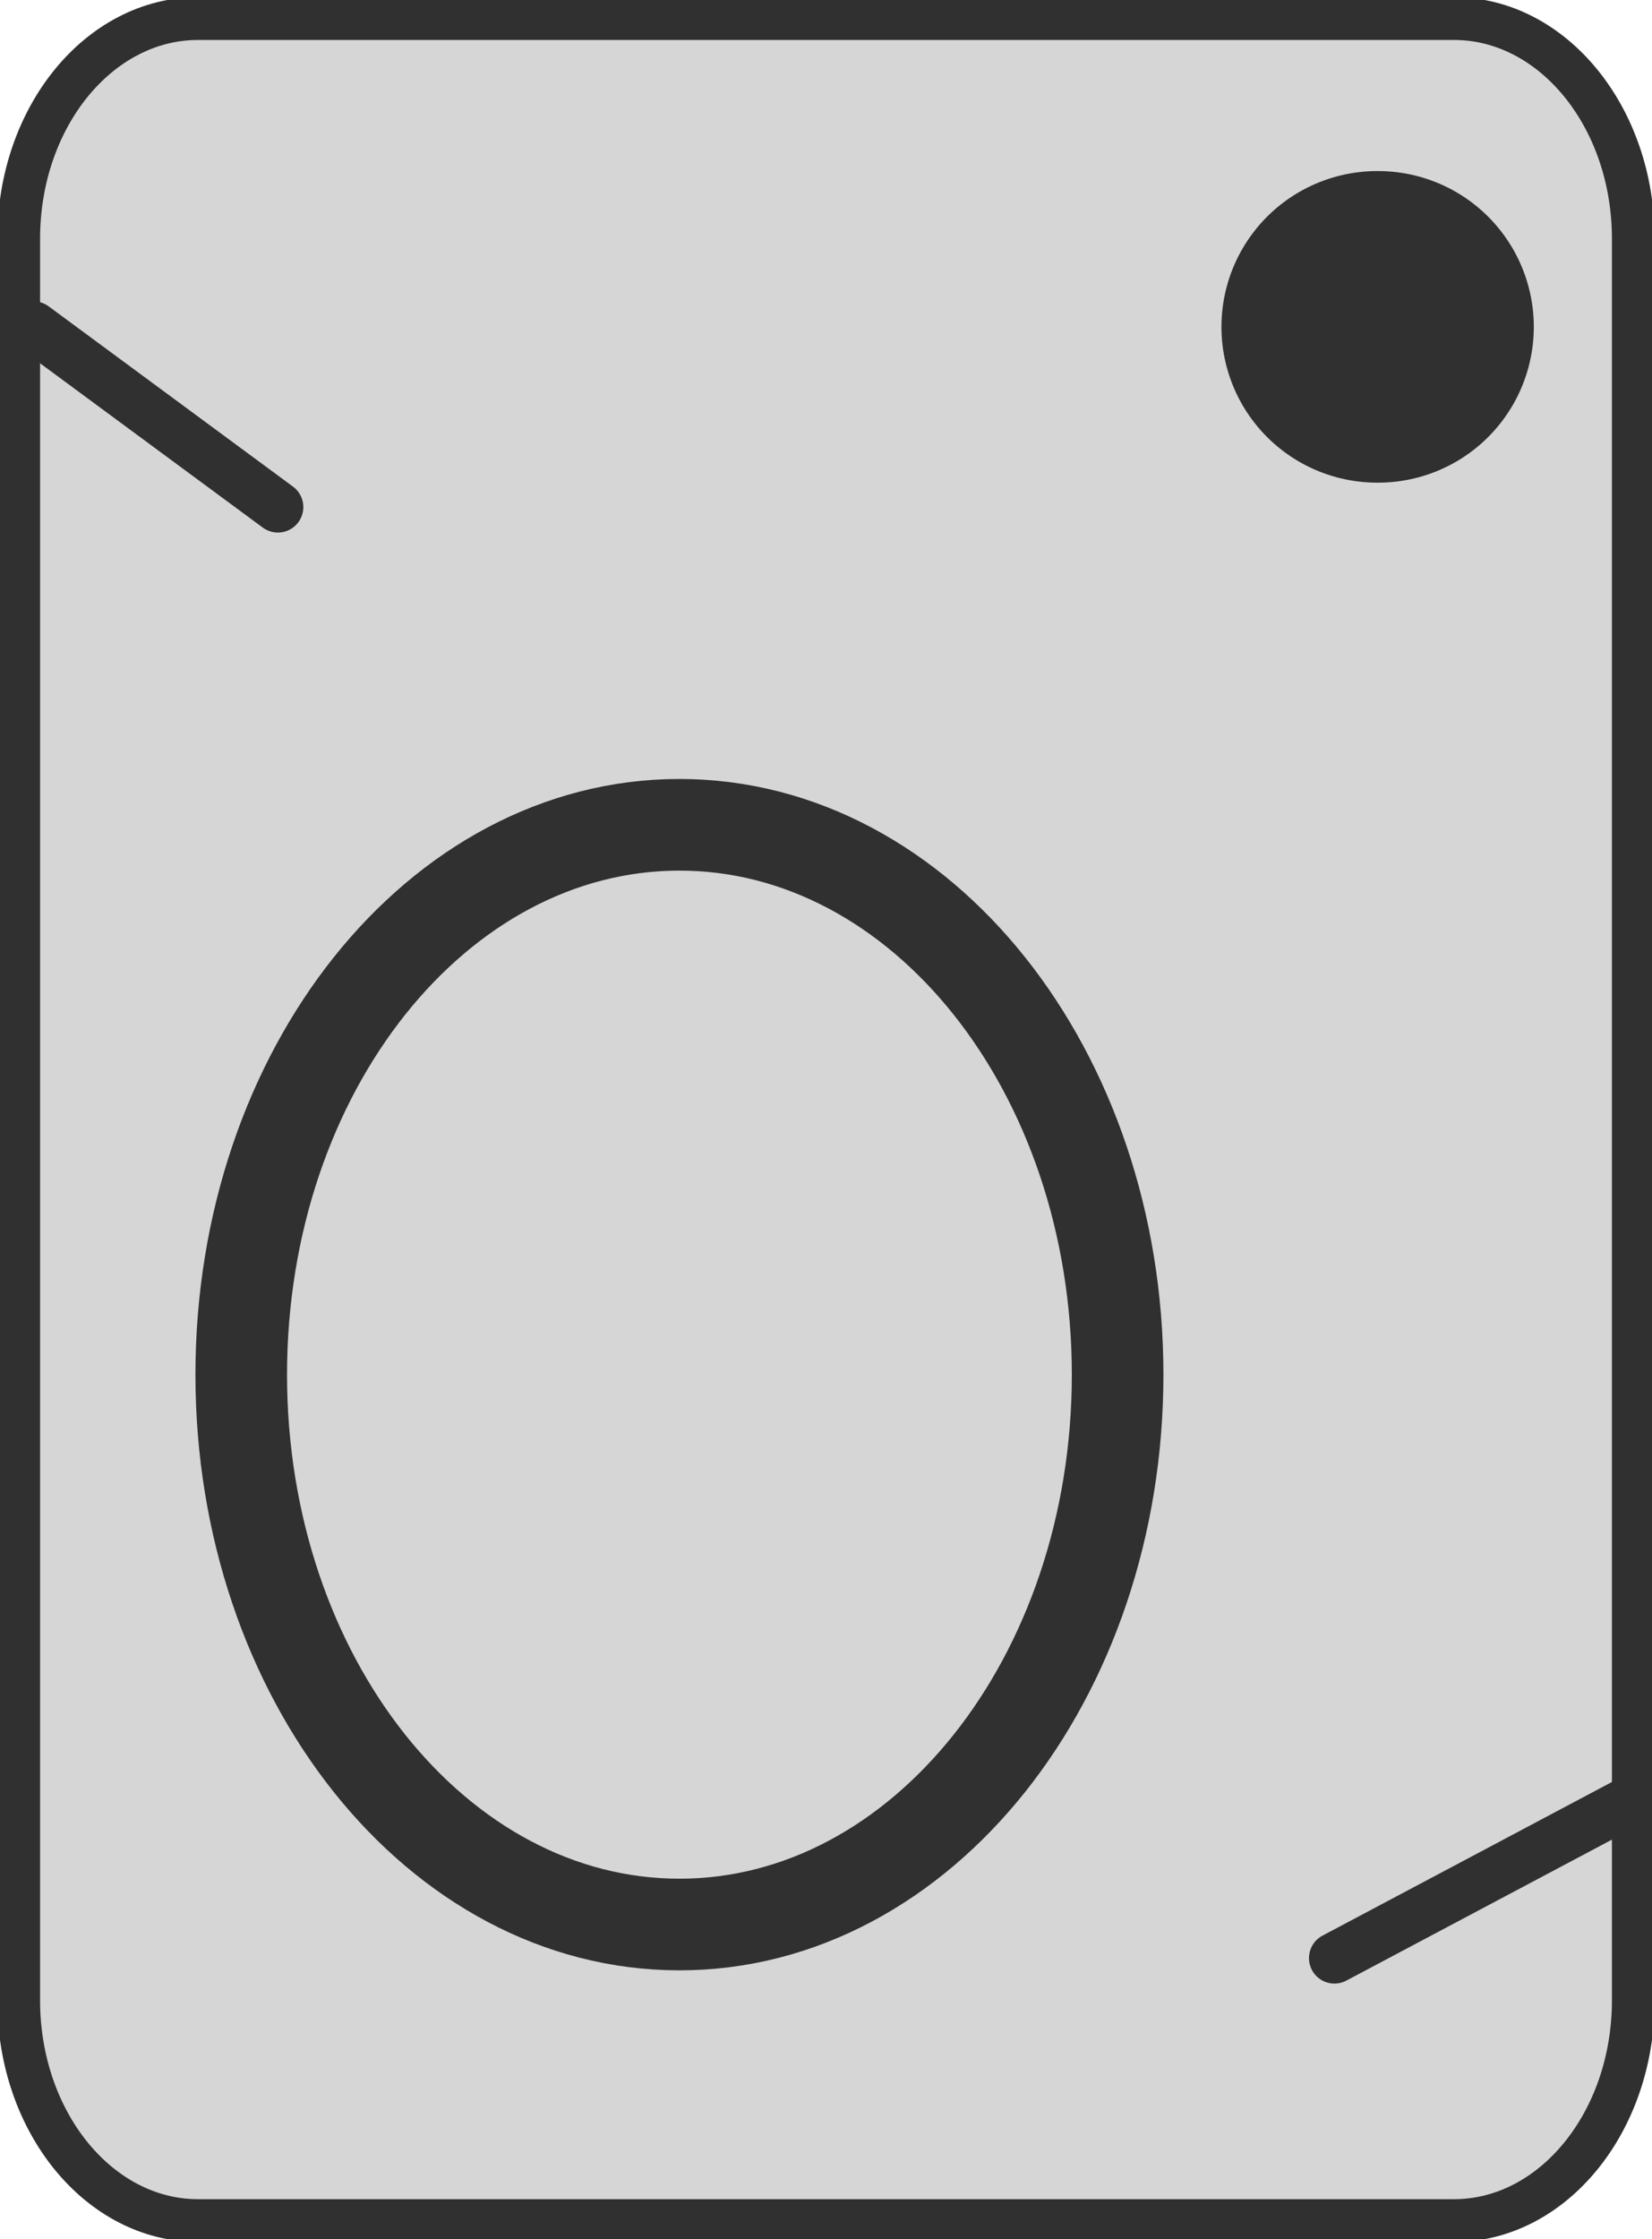 <svg width="541" height="733" viewBox="0 0 541 733" fill="none" xmlns="http://www.w3.org/2000/svg">
<g clip-path="url(#clip0_443_656)">
<path d="M476.125 6.083H64.875C32.428 6.083 6.125 38.356 6.125 78.167V654.833C6.125 694.644 32.428 726.917 64.875 726.917H476.125C508.572 726.917 534.875 694.644 534.875 654.833V78.167C534.875 38.356 508.572 6.083 476.125 6.083Z" fill="#D6D6D6" stroke="#303030" stroke-width="14" stroke-linecap="round" stroke-linejoin="round"/>
<path d="M11 107L91 166" stroke="#303030" stroke-width="16.667" stroke-linecap="round" stroke-linejoin="round"/>
<path d="M437 641L535 589" stroke="#303030" stroke-width="16.667" stroke-linecap="round" stroke-linejoin="round"/>
<path d="M451 107H451.294" stroke="#303030" stroke-width="102" stroke-linecap="round" stroke-linejoin="round"/>
<path d="M222.5 630C301.753 630 366 549.411 366 450C366 350.589 301.753 270 222.5 270C143.247 270 79 350.589 79 450C79 549.411 143.247 630 222.5 630Z" stroke="#303030" stroke-width="30" stroke-linecap="round" stroke-linejoin="round"/>
</g>
<defs>
<clipPath id="clip0_443_656">
<rect width="541" height="733" fill="white"/>
</clipPath>
</defs>
</svg>
